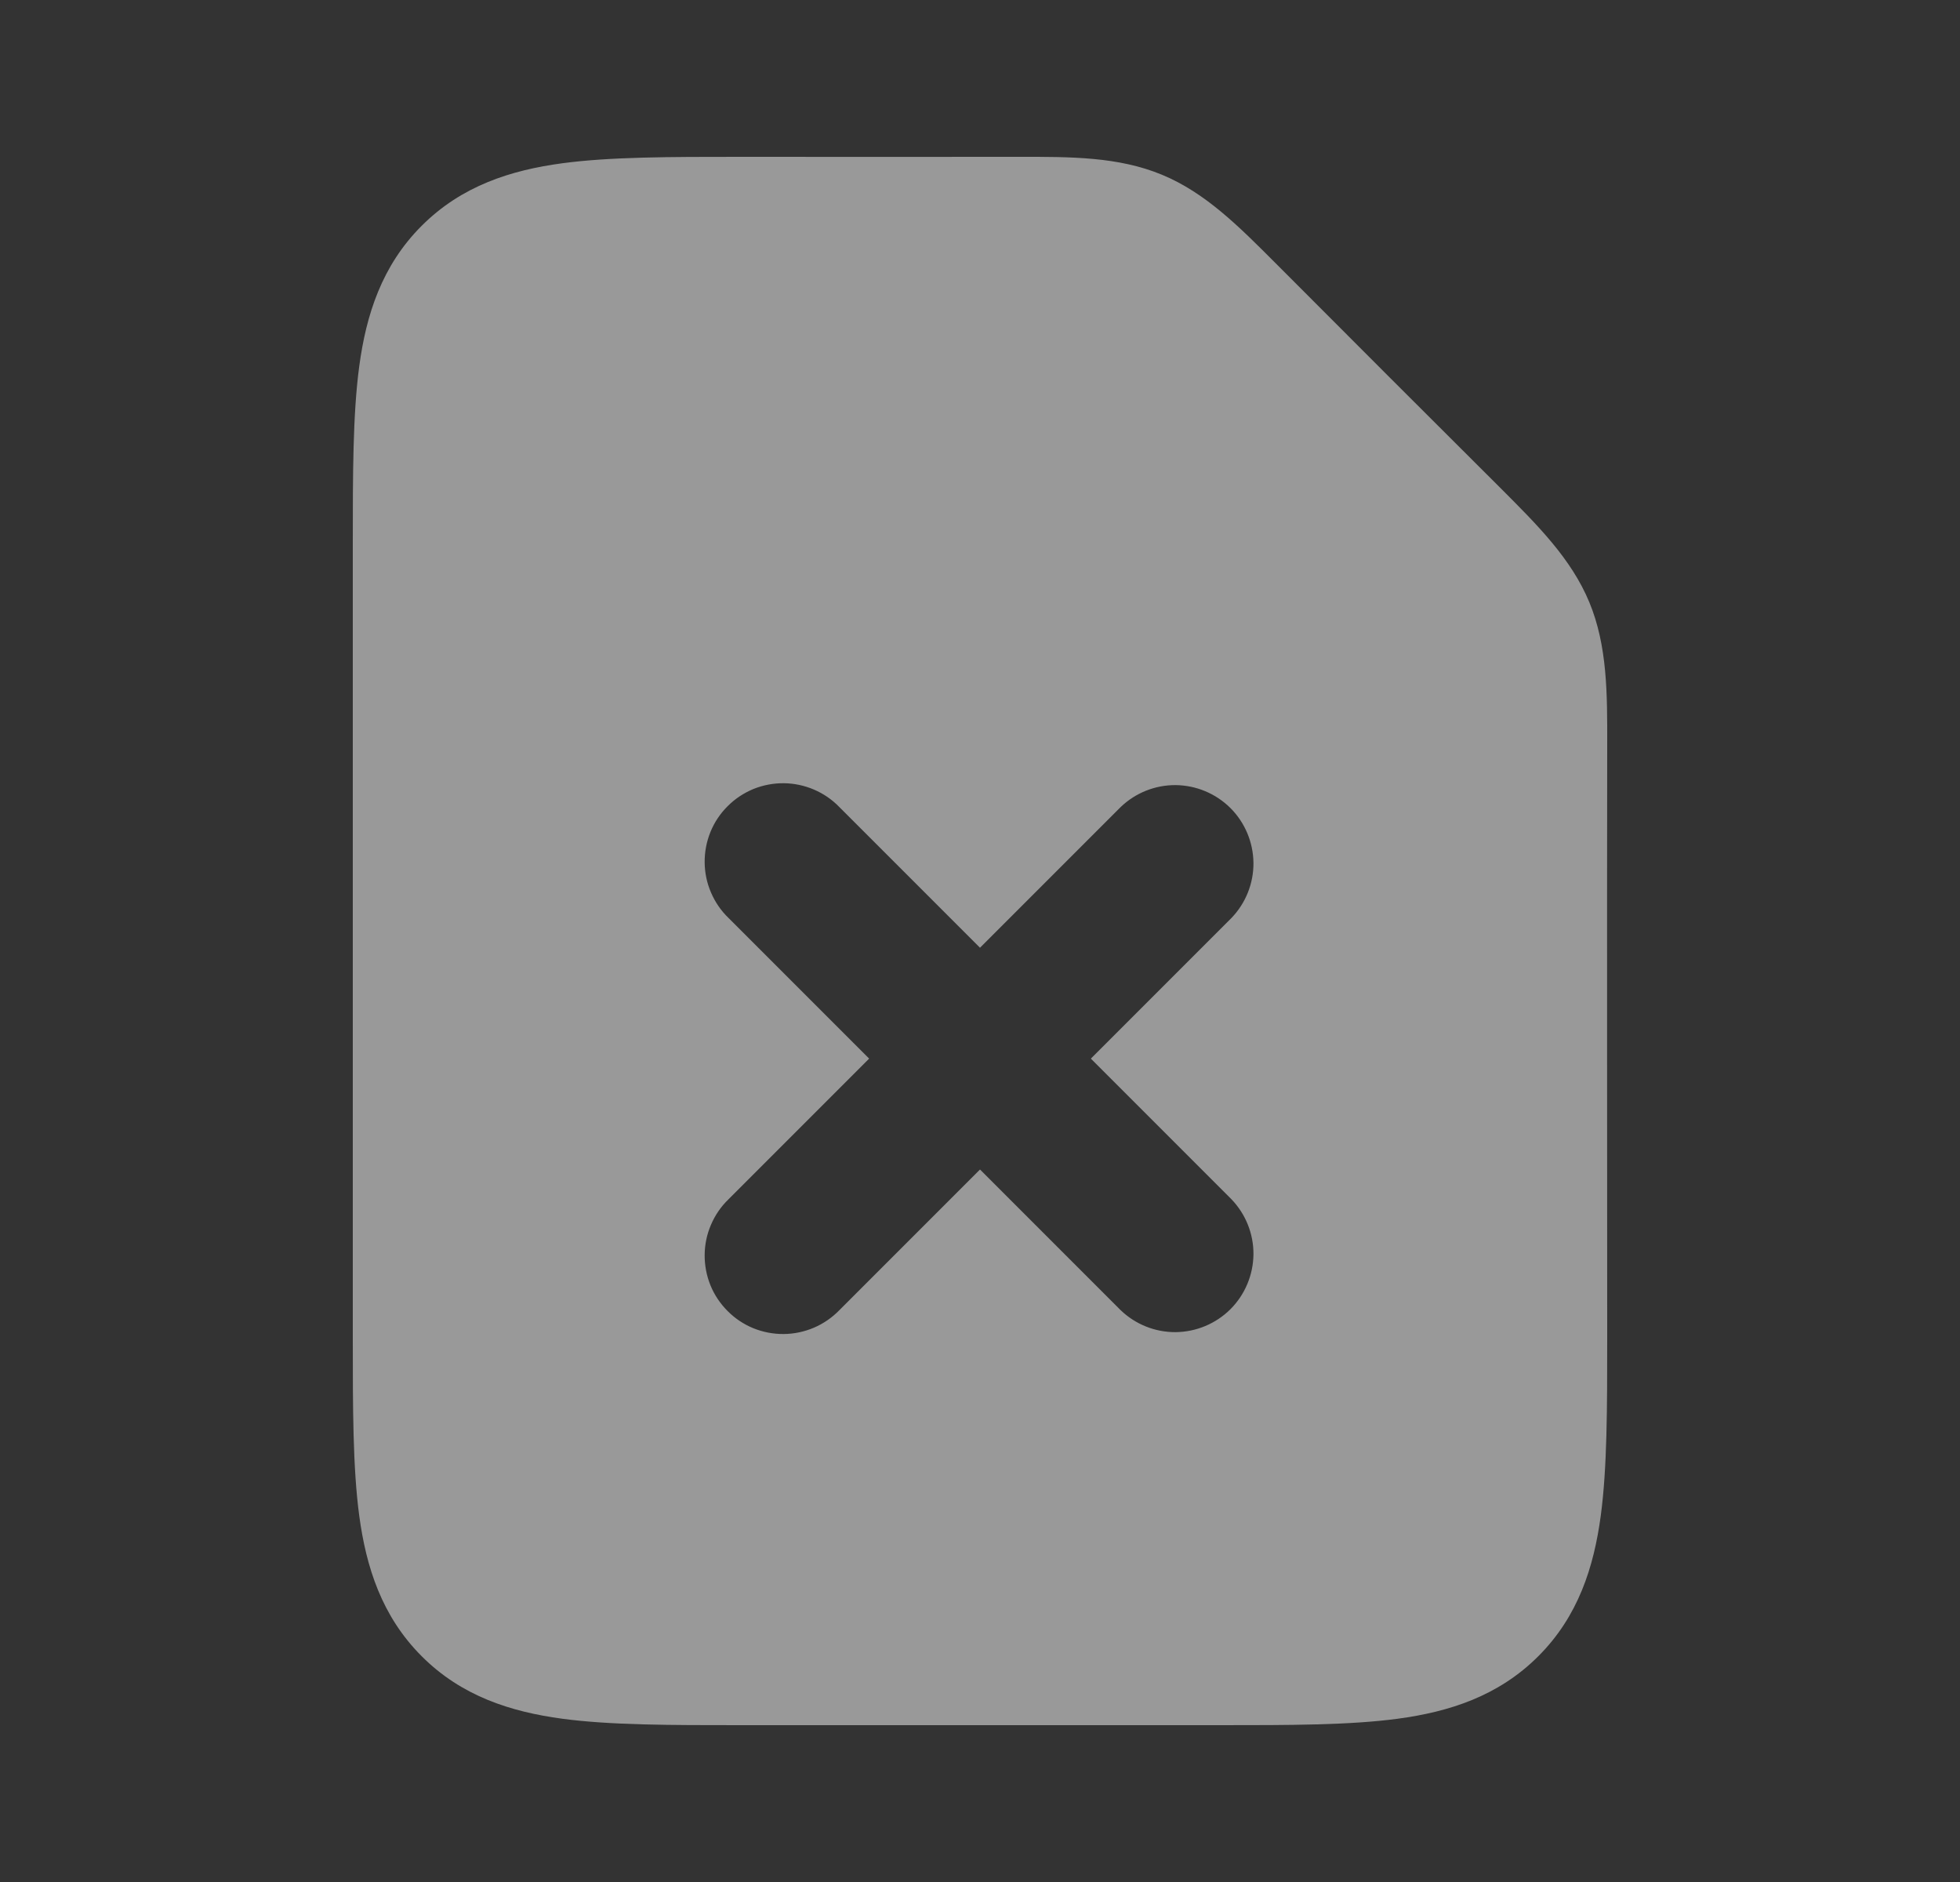 <svg width="25" height="24" viewBox="0 0 25 24" fill="none" xmlns="http://www.w3.org/2000/svg">
<rect x="0" y="0" width="25" height="24" fill="#333333" stroke="none"/>
<path fill-rule="evenodd" clip-rule="evenodd" d="M10.707 10.293C10.615 10.197 10.504 10.121 10.382 10.069C10.26 10.017 10.129 9.989 9.996 9.988C9.864 9.987 9.732 10.012 9.609 10.062C9.486 10.113 9.374 10.187 9.281 10.281C9.187 10.374 9.112 10.486 9.062 10.609C9.012 10.732 8.987 10.864 8.988 10.996C8.989 11.129 9.016 11.26 9.069 11.382C9.121 11.504 9.197 11.615 9.293 11.707L11.086 13.5L9.293 15.293C9.197 15.385 9.121 15.496 9.069 15.618C9.016 15.74 8.989 15.871 8.988 16.004C8.987 16.136 9.012 16.268 9.062 16.391C9.112 16.514 9.187 16.625 9.281 16.719C9.374 16.813 9.486 16.888 9.609 16.938C9.732 16.988 9.864 17.013 9.996 17.012C10.129 17.011 10.26 16.983 10.382 16.931C10.504 16.879 10.615 16.802 10.707 16.707L12.5 14.914L14.293 16.707C14.482 16.889 14.734 16.99 14.996 16.988C15.259 16.985 15.509 16.88 15.695 16.695C15.88 16.509 15.985 16.259 15.988 15.996C15.99 15.734 15.889 15.482 15.707 15.293L13.914 13.5L15.707 11.707C15.889 11.518 15.99 11.266 15.988 11.004C15.985 10.741 15.88 10.491 15.695 10.305C15.509 10.12 15.259 10.015 14.996 10.012C14.734 10.01 14.482 10.111 14.293 10.293L12.5 12.086L10.707 10.293ZM12.982 2C13.661 1.999 14.263 1.998 14.82 2.228C15.376 2.458 15.801 2.886 16.28 3.366C17.23 4.319 18.181 5.27 19.134 6.219C19.614 6.699 20.041 7.124 20.272 7.68C20.502 8.237 20.502 8.84 20.5 9.518C20.496 12.034 20.5 14.55 20.5 17.066C20.5 17.952 20.5 18.716 20.418 19.328C20.33 19.983 20.131 20.612 19.621 21.121C19.111 21.631 18.483 21.83 17.828 21.918C17.216 22 16.452 22 15.566 22H9.434C8.548 22 7.784 22 7.172 21.918C6.517 21.83 5.888 21.631 5.379 21.121C4.869 20.611 4.67 19.983 4.582 19.328C4.5 18.716 4.5 17.952 4.5 17.066V6.934C4.5 6.048 4.5 5.284 4.582 4.672C4.67 4.017 4.869 3.388 5.379 2.879C5.889 2.369 6.517 2.17 7.172 2.082C7.784 2 8.548 2 9.434 2C10.617 2 11.799 2.002 12.982 2Z" fill="white" fill-opacity="0.5"/>
</svg>
